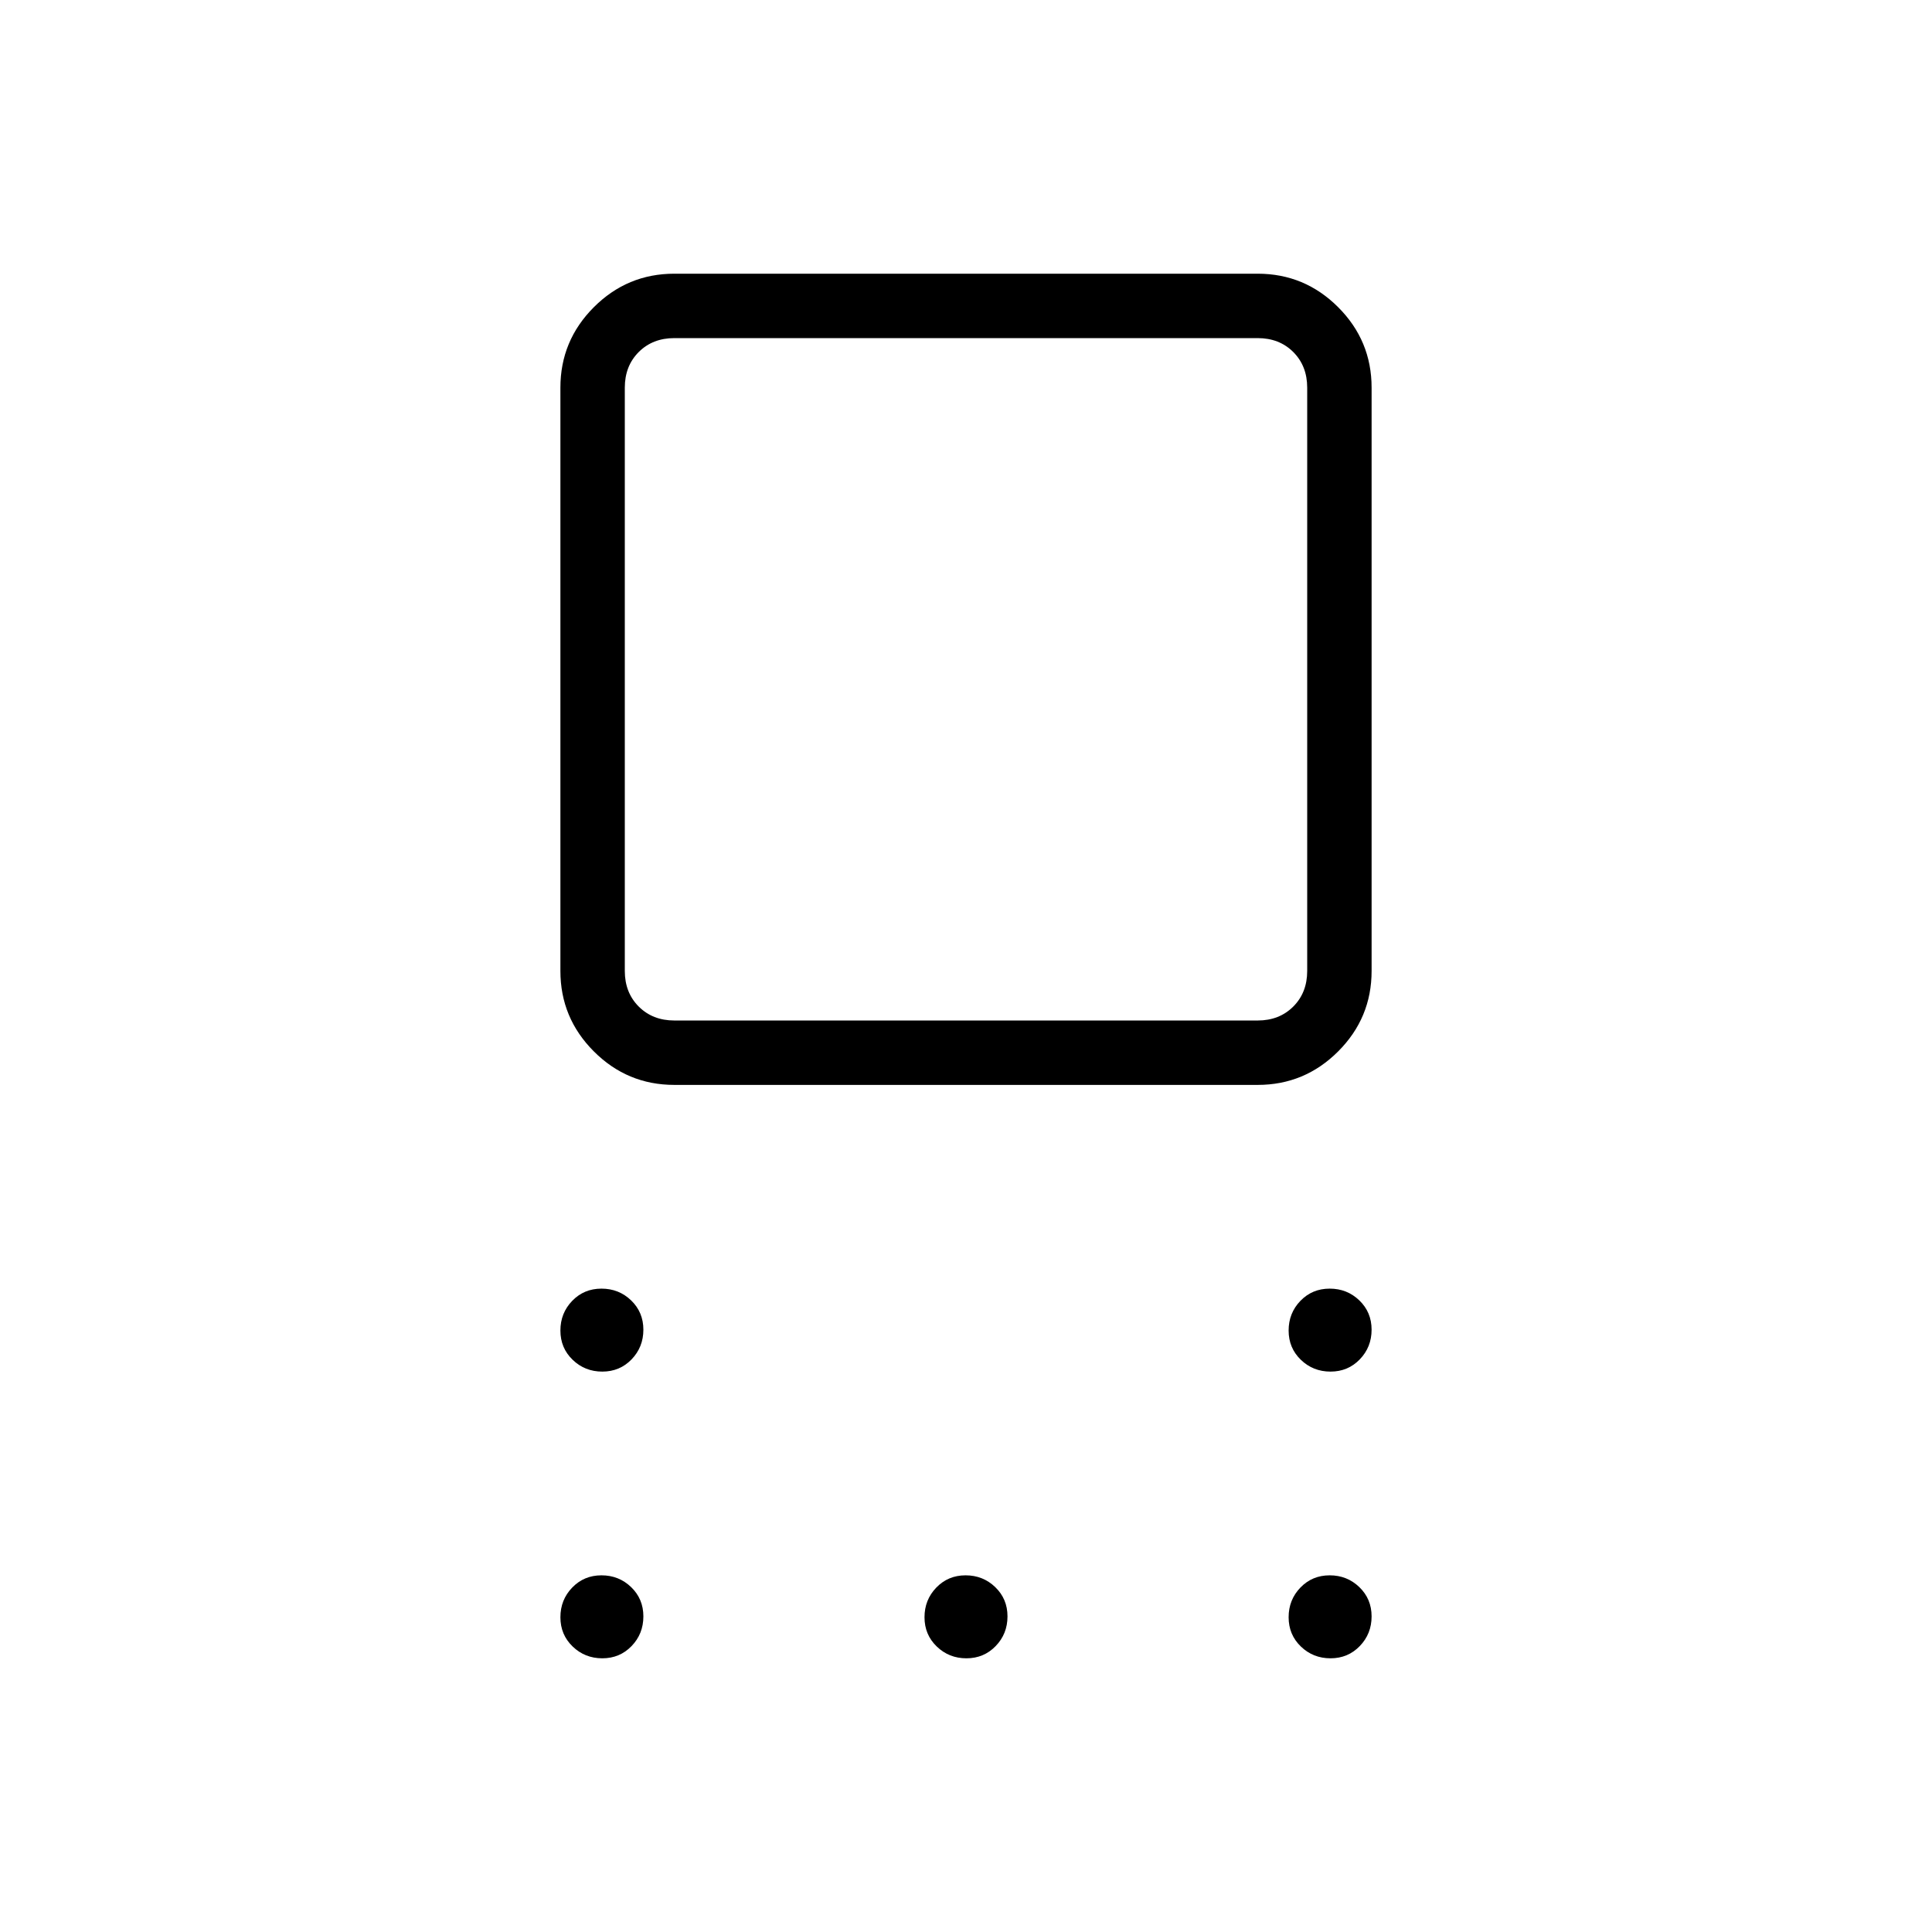 <svg xmlns="http://www.w3.org/2000/svg" height="20" viewBox="0 -960 960 960" width="20"><path d="M335.08-420.92q-23.36 0-39.99-16.63-16.63-16.63-16.63-39.99v-289.84q0-23.36 16.63-39.99Q311.72-824 335.08-824h289.84q23.36 0 39.99 16.63 16.63 16.63 16.63 39.99v289.84q0 23.36-16.63 39.99-16.63 16.63-39.99 16.63H335.08Zm0-32h289.84q10.77 0 17.7-6.93 6.92-6.92 6.92-17.69v-289.84q0-10.77-6.92-17.7-6.93-6.92-17.7-6.92H335.08q-10.77 0-17.7 6.92-6.92 6.93-6.92 17.7v289.84q0 10.77 6.92 17.69 6.93 6.93 17.7 6.93Zm-35.79 174.46q-8.67 0-14.75-5.87-6.08-5.86-6.08-14.54 0-8.67 5.87-14.75 5.86-6.07 14.54-6.07 8.67 0 14.75 5.86 6.07 5.87 6.07 14.54 0 8.67-5.86 14.75-5.87 6.08-14.54 6.08Zm0 142.46q-8.67 0-14.75-5.87-6.08-5.86-6.08-14.53 0-8.68 5.87-14.75 5.86-6.08 14.54-6.08 8.67 0 14.75 5.87 6.07 5.86 6.07 14.53 0 8.68-5.86 14.75-5.87 6.08-14.54 6.08Zm180.92 0q-8.67 0-14.75-5.87-6.08-5.86-6.08-14.53 0-8.68 5.87-14.75 5.87-6.08 14.54-6.08 8.67 0 14.75 5.87 6.08 5.86 6.08 14.53 0 8.68-5.87 14.75-5.87 6.08-14.54 6.08Zm180.92 0q-8.67 0-14.75-5.87-6.07-5.86-6.07-14.53 0-8.68 5.86-14.75 5.87-6.08 14.54-6.08 8.67 0 14.75 5.87 6.08 5.86 6.08 14.53 0 8.68-5.87 14.75-5.86 6.08-14.54 6.08Zm0-142.46q-8.67 0-14.75-5.87-6.07-5.86-6.07-14.54 0-8.67 5.86-14.75 5.87-6.07 14.54-6.07 8.67 0 14.75 5.86 6.08 5.87 6.08 14.54 0 8.67-5.87 14.75-5.86 6.08-14.54 6.08ZM480-622.46Z"/></svg>